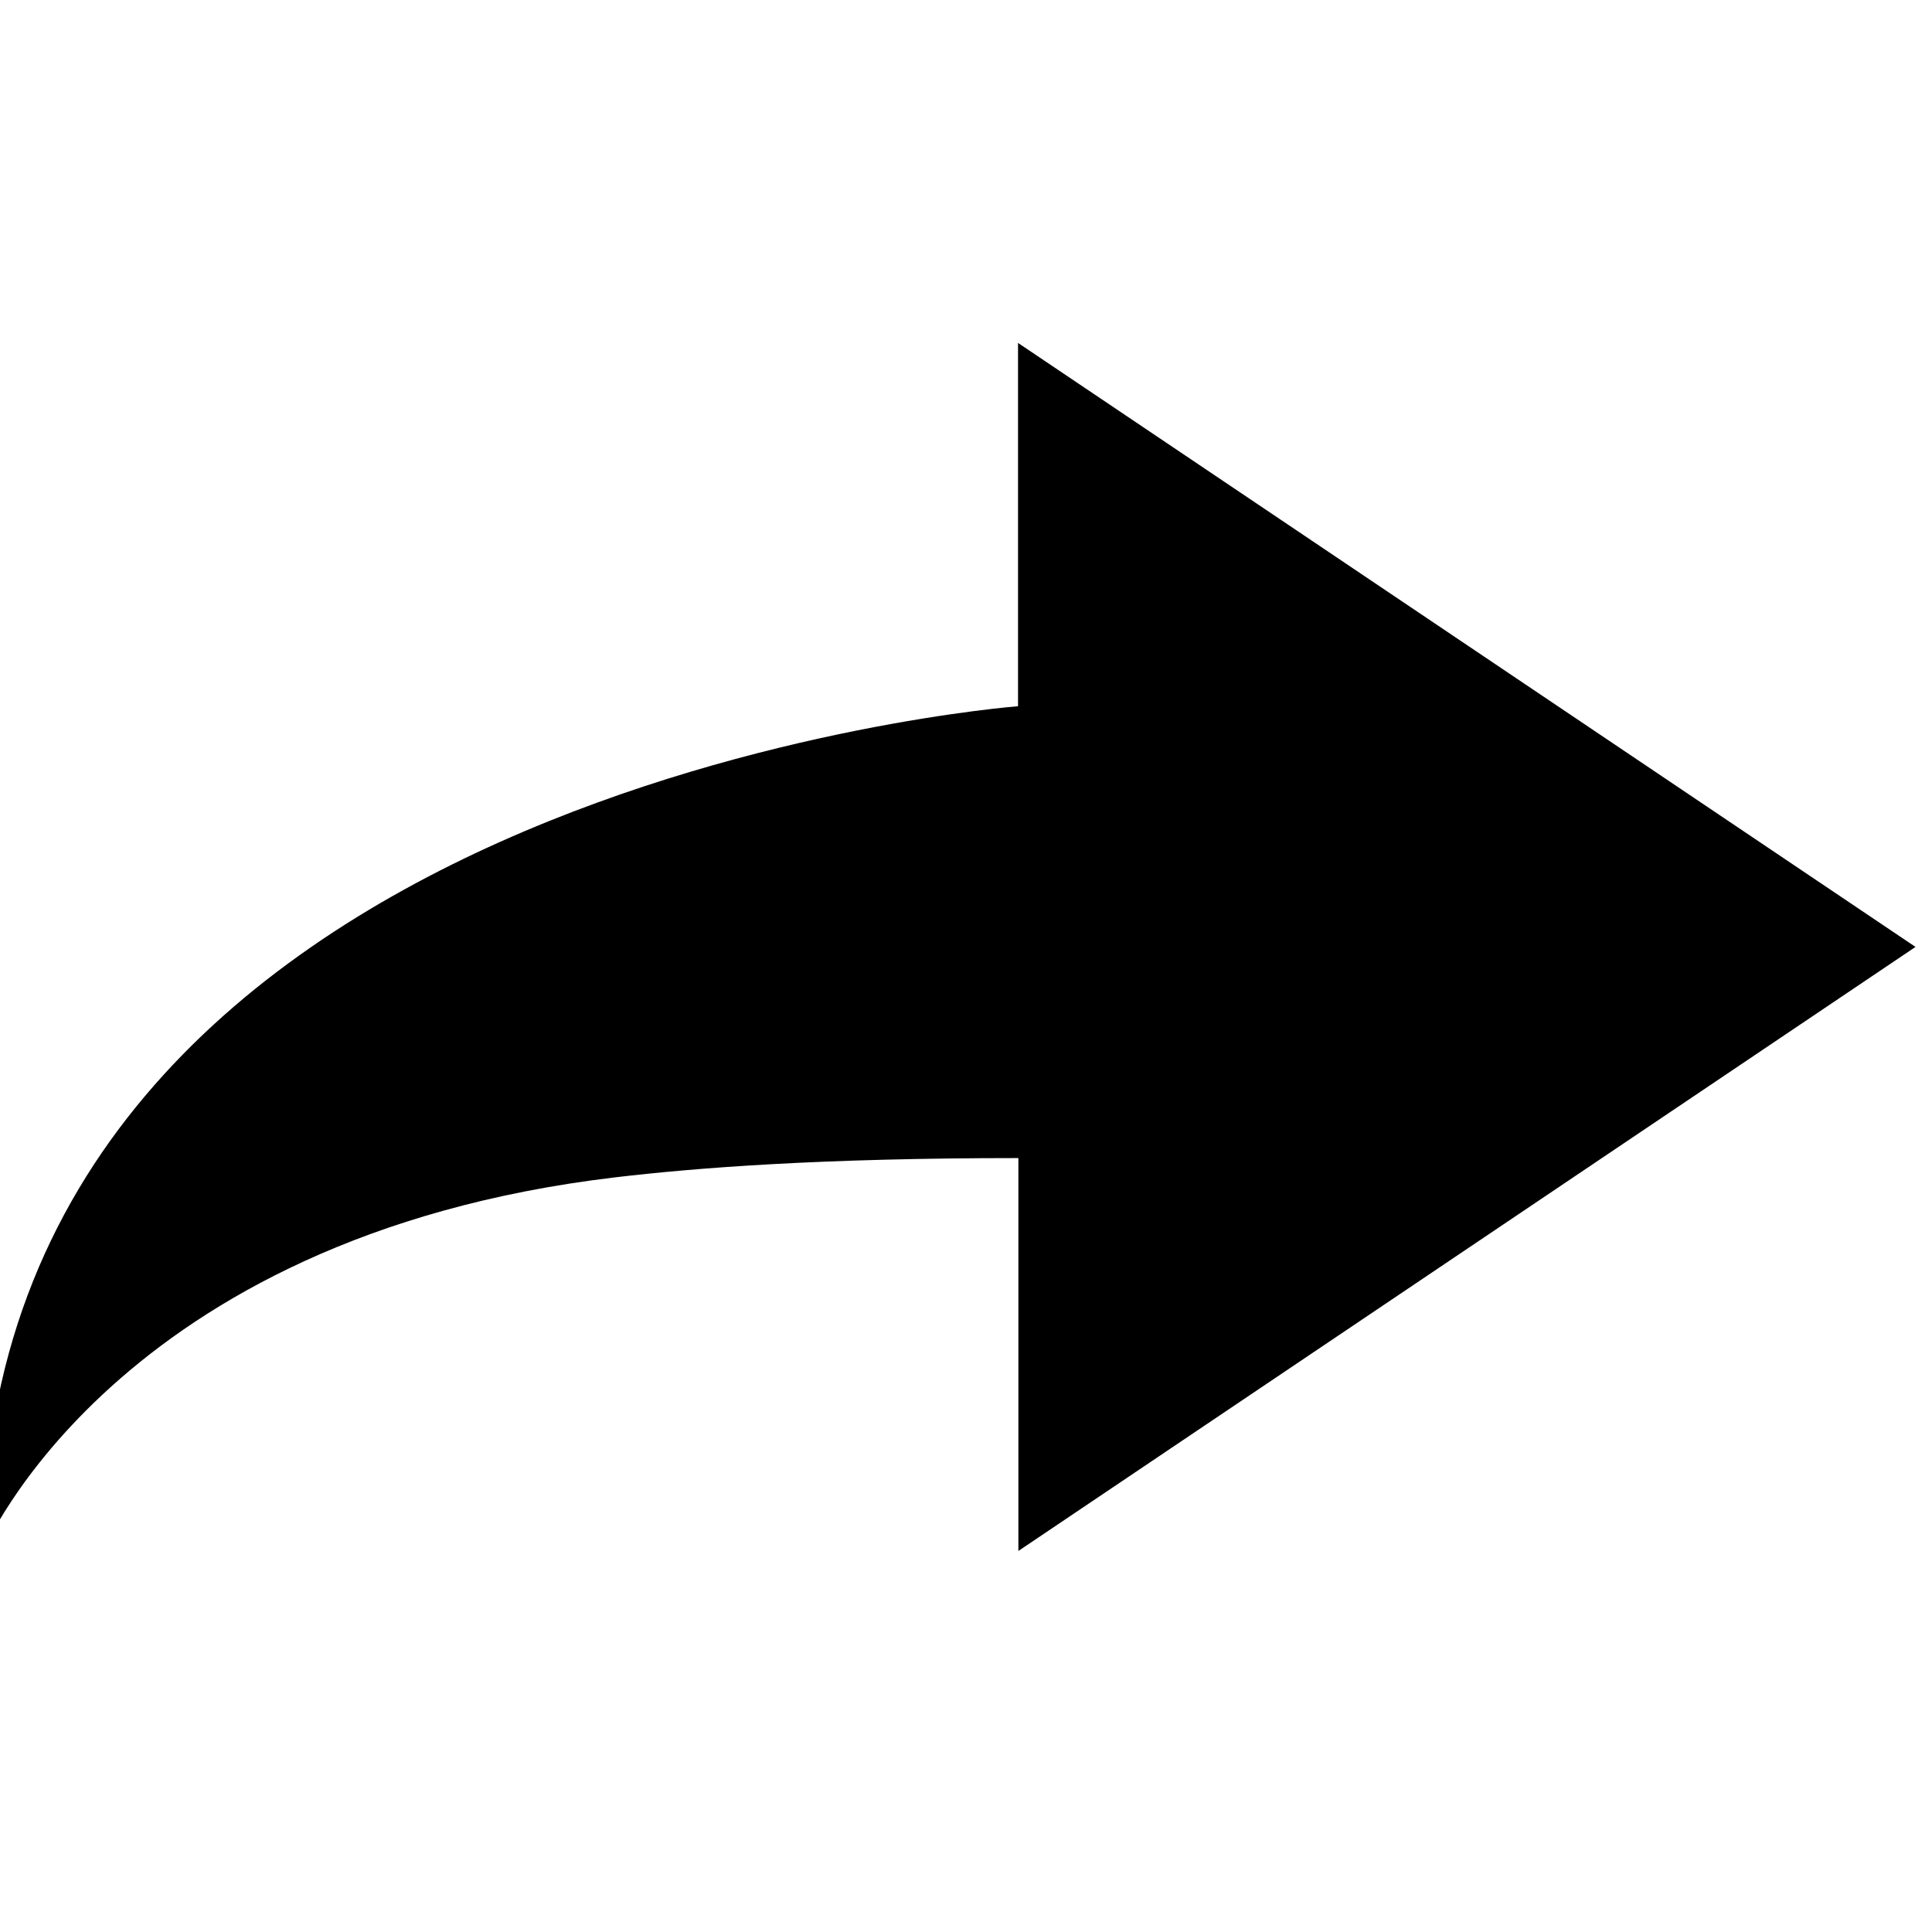 <?xml version="1.0" encoding="utf-8"?>
<!-- Generator: Adobe Illustrator 12.0.1, SVG Export Plug-In . SVG Version: 6.00 Build 51448)  -->
<!DOCTYPE svg PUBLIC "-//W3C//DTD SVG 1.1//EN" "http://www.w3.org/Graphics/SVG/1.1/DTD/svg11.dtd">
<svg  version="1.1" id="Layer_1" xmlns="http://www.w3.org/2000/svg" xmlns:xlink="http://www.w3.org/1999/xlink" width="72" height="72" viewBox="0 0 72 72"
	 overflow="visible" enable-background="new 0 0 72 72" xml:space="preserve">
<rect fill="none" width="72" height="72"/>
<path d="M71.385,35.289L37.939,12.78v13.539c0,0-38.565,2.961-38.565,31.484c0,0,4.879-11.705,23.537-13.925
	c3.053-0.362,7.689-0.72,15.041-0.72V57.8L71.385,35.289z"/>
</svg>
